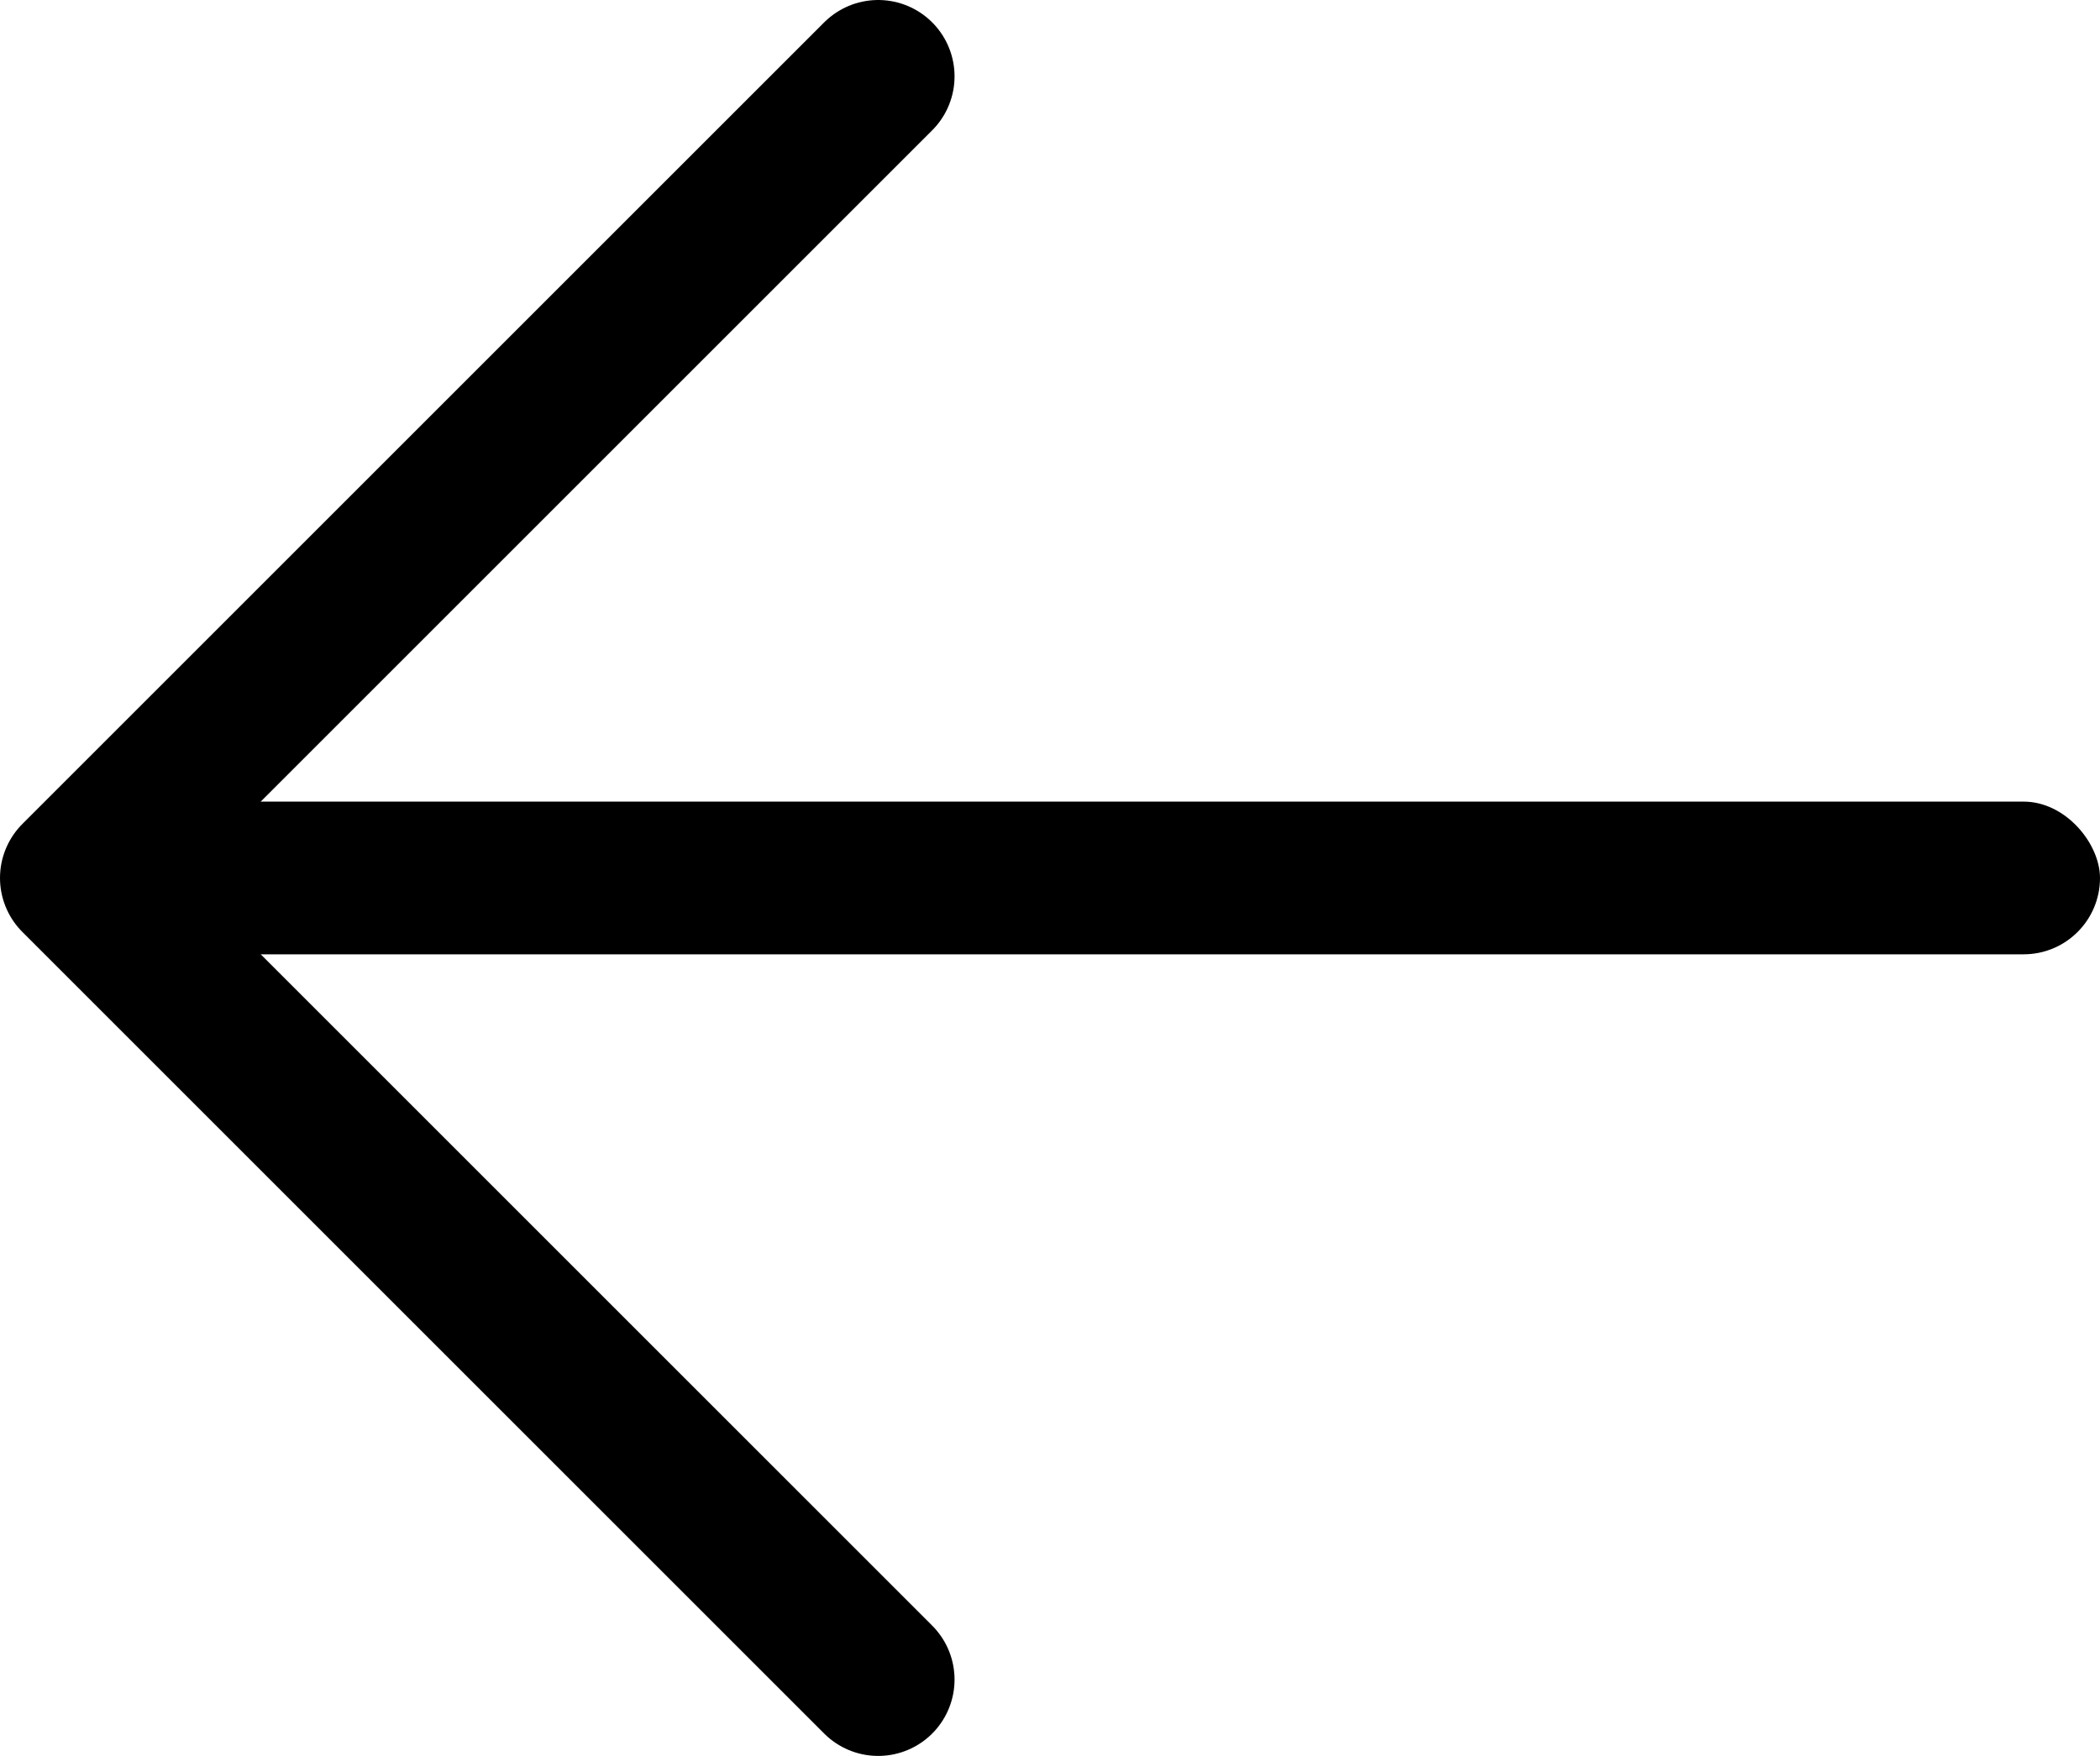 <svg width="55" height="46" viewBox="0 0 55 46" fill="none" xmlns="http://www.w3.org/2000/svg">
<rect x="1" y="21" width="54" height="4" rx="2" fill="black"/>
<path d="M23 2L2 23L23 44" stroke="black" stroke-width="4" stroke-linecap="round" stroke-linejoin="round"/>
</svg>
